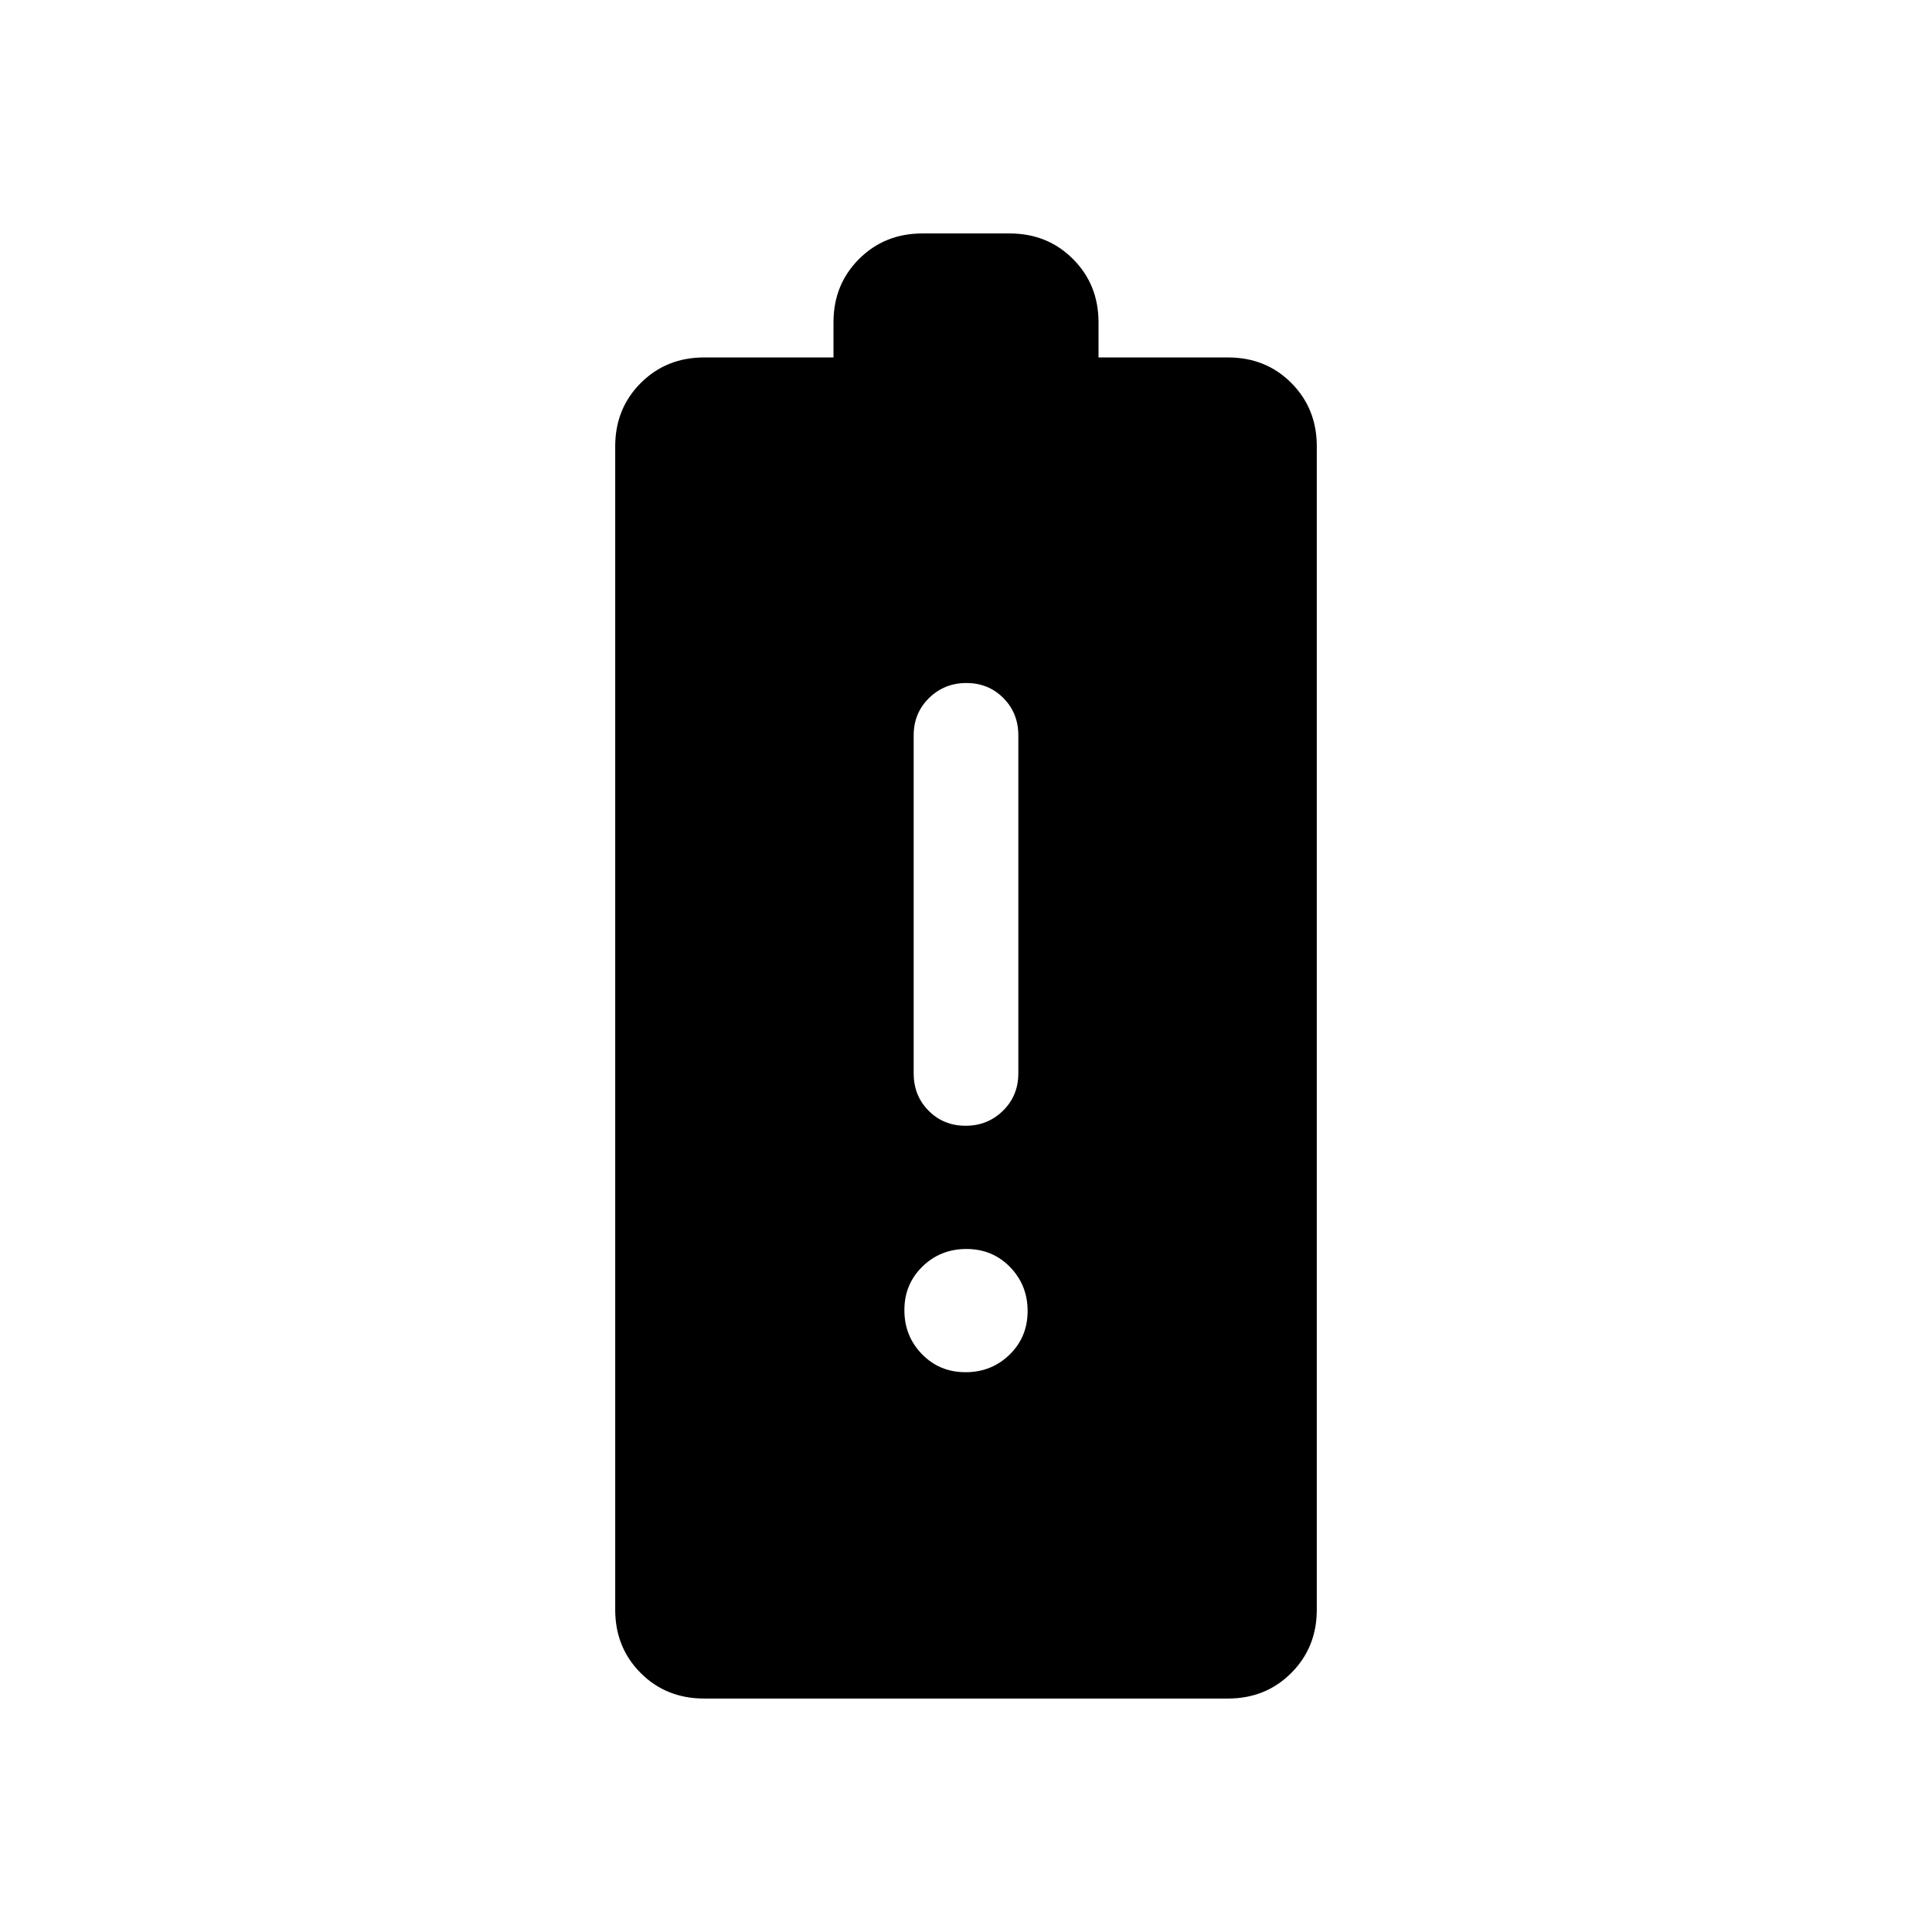 <svg xmlns="http://www.w3.org/2000/svg" height="20" viewBox="0 -960 960 960" width="20"><path d="M349.911-116.001q-18.925 0-31.571-12.695-12.646-12.694-12.646-31.459V-738.23q0-18.766 12.694-31.46 12.694-12.694 31.459-12.694h64.307v-17.461q0-18.765 12.694-31.459 12.695-12.695 31.46-12.695h43.384q18.765 0 31.46 12.695 12.694 12.694 12.694 31.459v17.461h64.386q18.782 0 31.428 12.694t12.646 31.46v578.075q0 18.765-12.694 31.459-12.694 12.695-31.459 12.695H349.911Zm129.892-284.615q10.966 0 18.581-7.475 7.615-7.474 7.615-18.524v-168q0-11.05-7.418-18.524-7.418-7.475-18.384-7.475-10.966 0-18.581 7.475-7.615 7.474-7.615 18.524v168q0 11.05 7.418 18.524 7.418 7.475 18.384 7.475Zm-.027 122.46q12.916 0 21.878-8.737 8.961-8.738 8.961-21.654t-8.737-21.877q-8.738-8.962-21.654-8.962t-21.878 8.738q-8.961 8.737-8.961 21.653 0 12.916 8.737 21.878 8.738 8.961 21.654 8.961Z"/></svg>